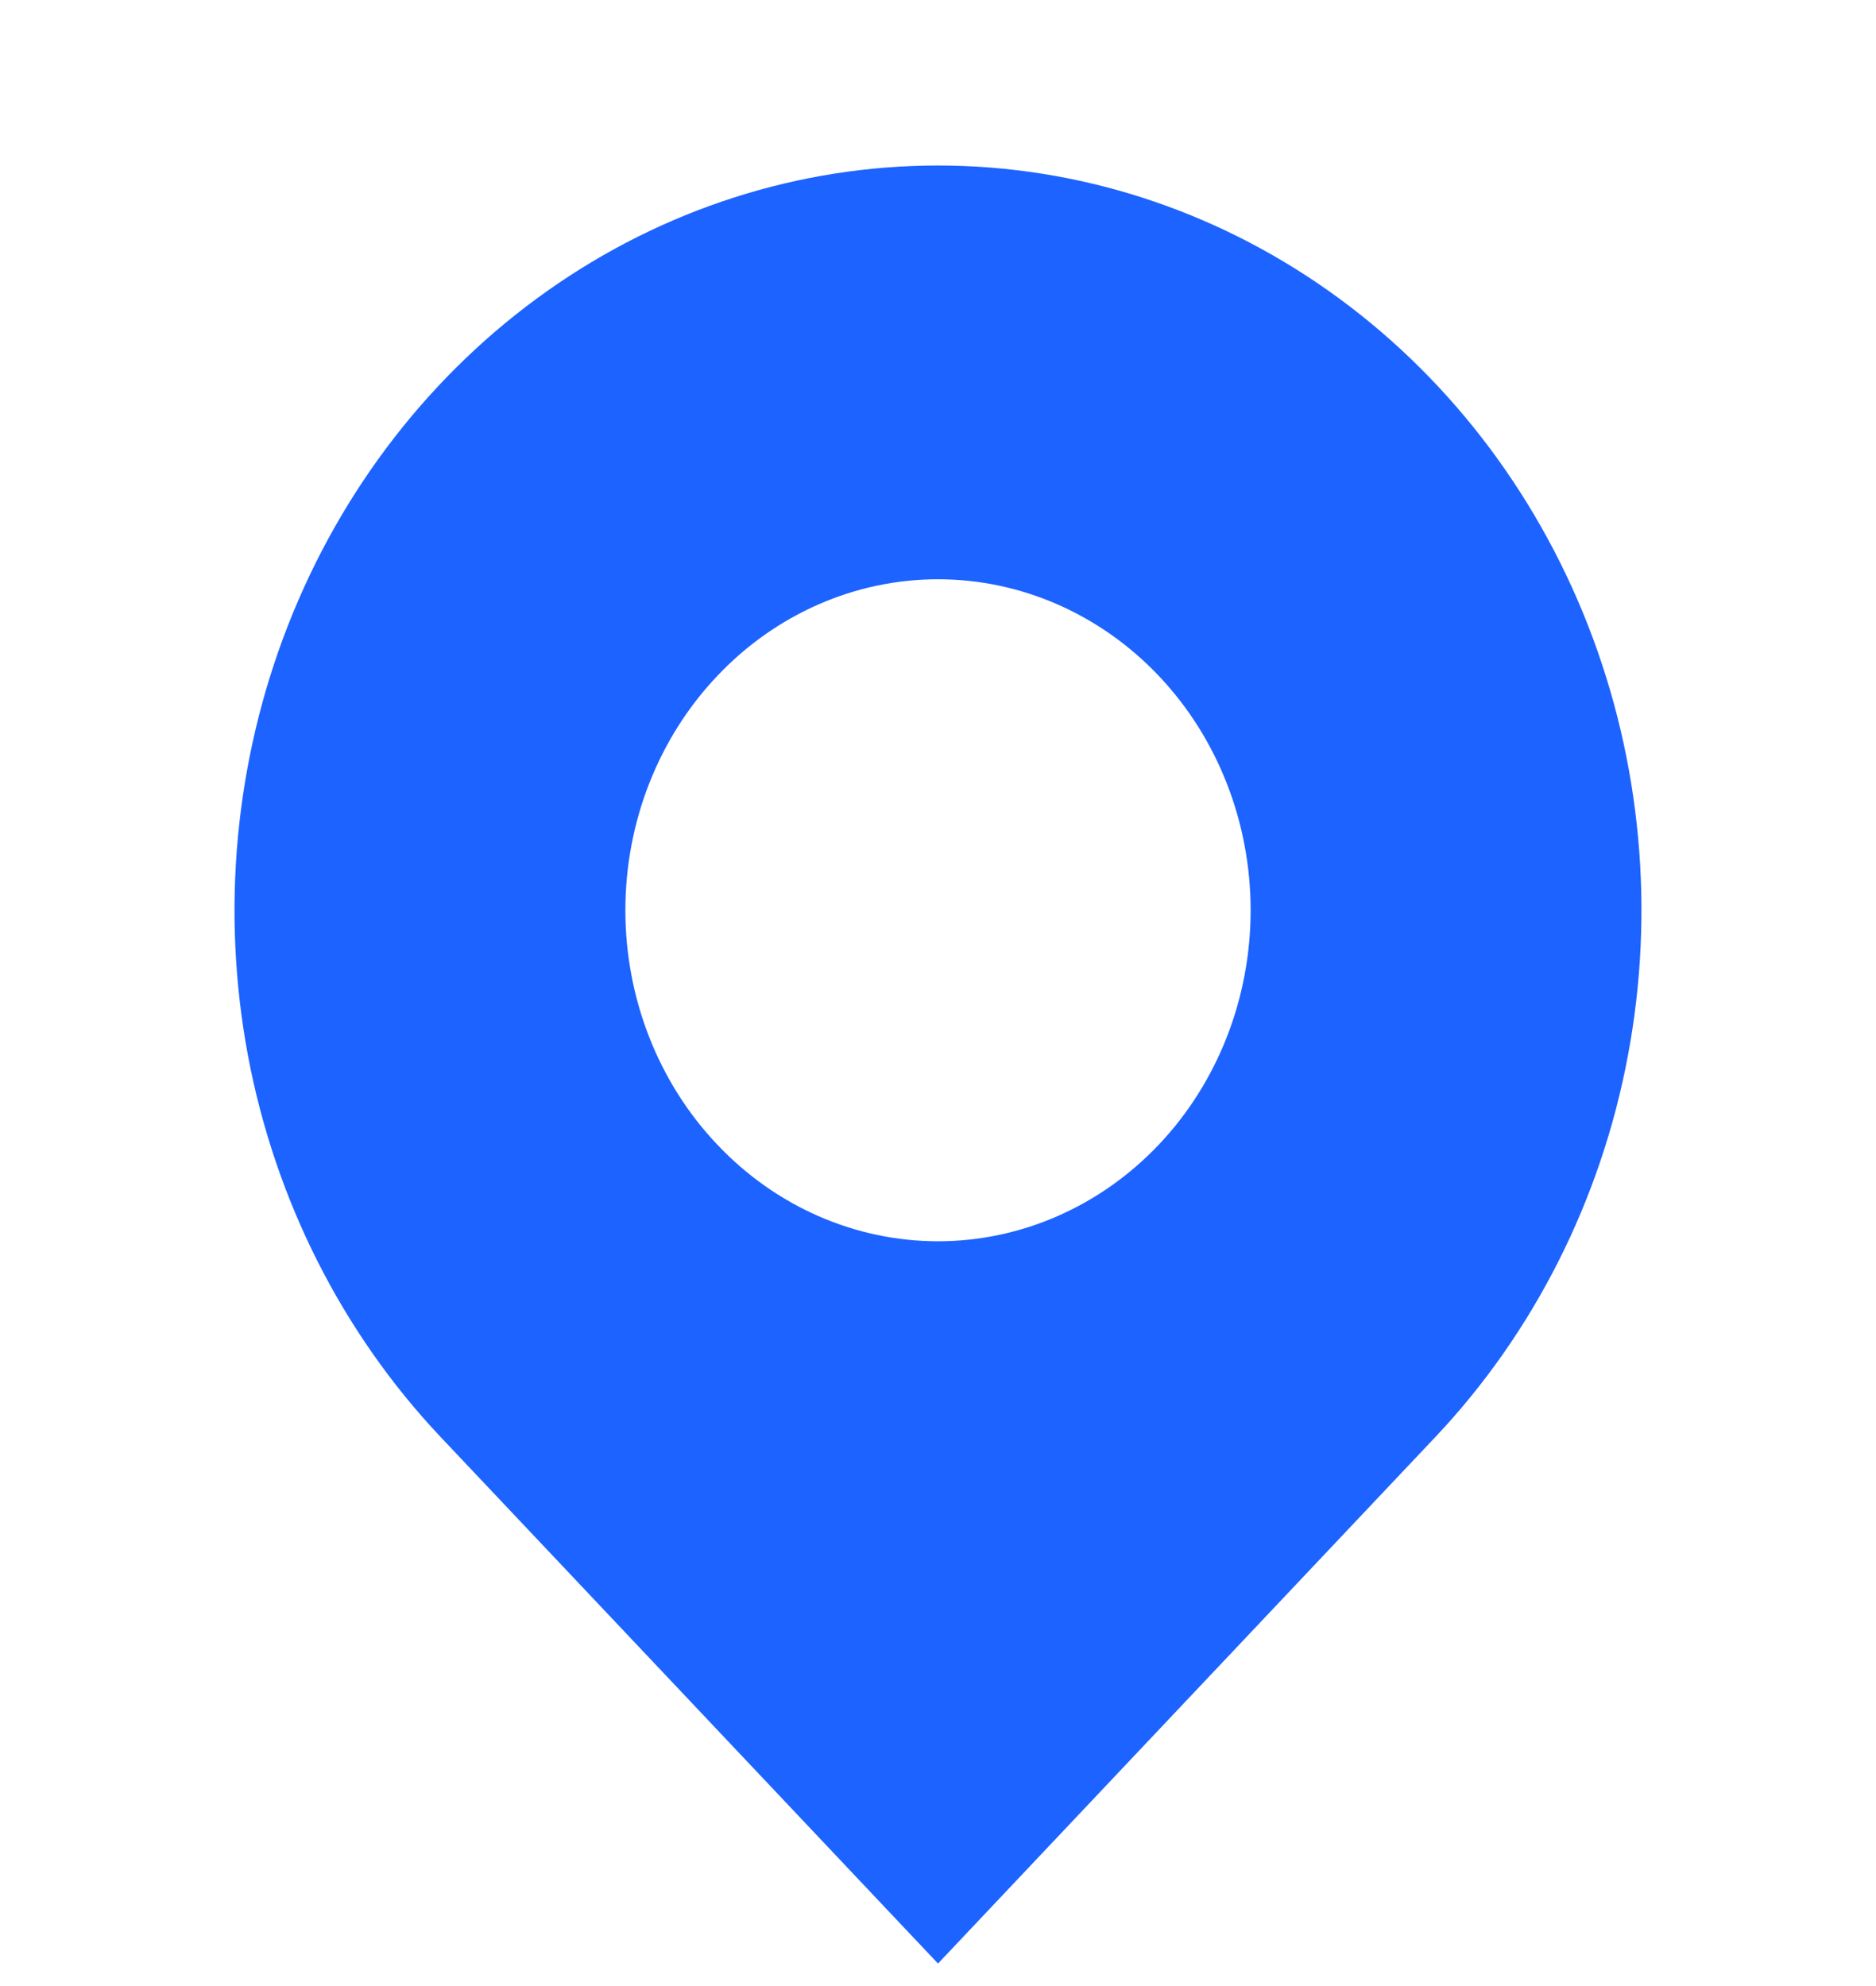 <svg width="17" height="18" viewBox="0 0 17 18" fill="none" xmlns="http://www.w3.org/2000/svg">
<g clip-path="url(#clip0_1449_8195)">
<path d="M13.008 13.023L8.5 17.796L3.992 13.023C3.101 12.079 2.493 10.876 2.247 9.567C2.002 8.257 2.128 6.9 2.61 5.667C3.093 4.433 3.91 3.379 4.958 2.638C6.007 1.896 7.239 1.5 8.5 1.5C9.761 1.5 10.993 1.896 12.042 2.638C13.09 3.379 13.907 4.433 14.39 5.667C14.872 6.9 14.998 8.257 14.752 9.567C14.507 10.876 13.899 12.079 13.008 13.023ZM8.5 11.25C9.251 11.25 9.972 10.934 10.504 10.371C11.035 9.809 11.333 9.046 11.333 8.25C11.333 7.454 11.035 6.691 10.504 6.129C9.972 5.566 9.251 5.25 8.5 5.25C7.749 5.25 7.028 5.566 6.497 6.129C5.965 6.691 5.667 7.454 5.667 8.25C5.667 9.046 5.965 9.809 6.497 10.371C7.028 10.934 7.749 11.25 8.5 11.25Z" fill="#1D63FF"/>
</g>
<defs>
<clipPath id="clip0_1449_8195">
<rect width="17" height="18" fill="white"/>
</clipPath>
</defs>
</svg>
